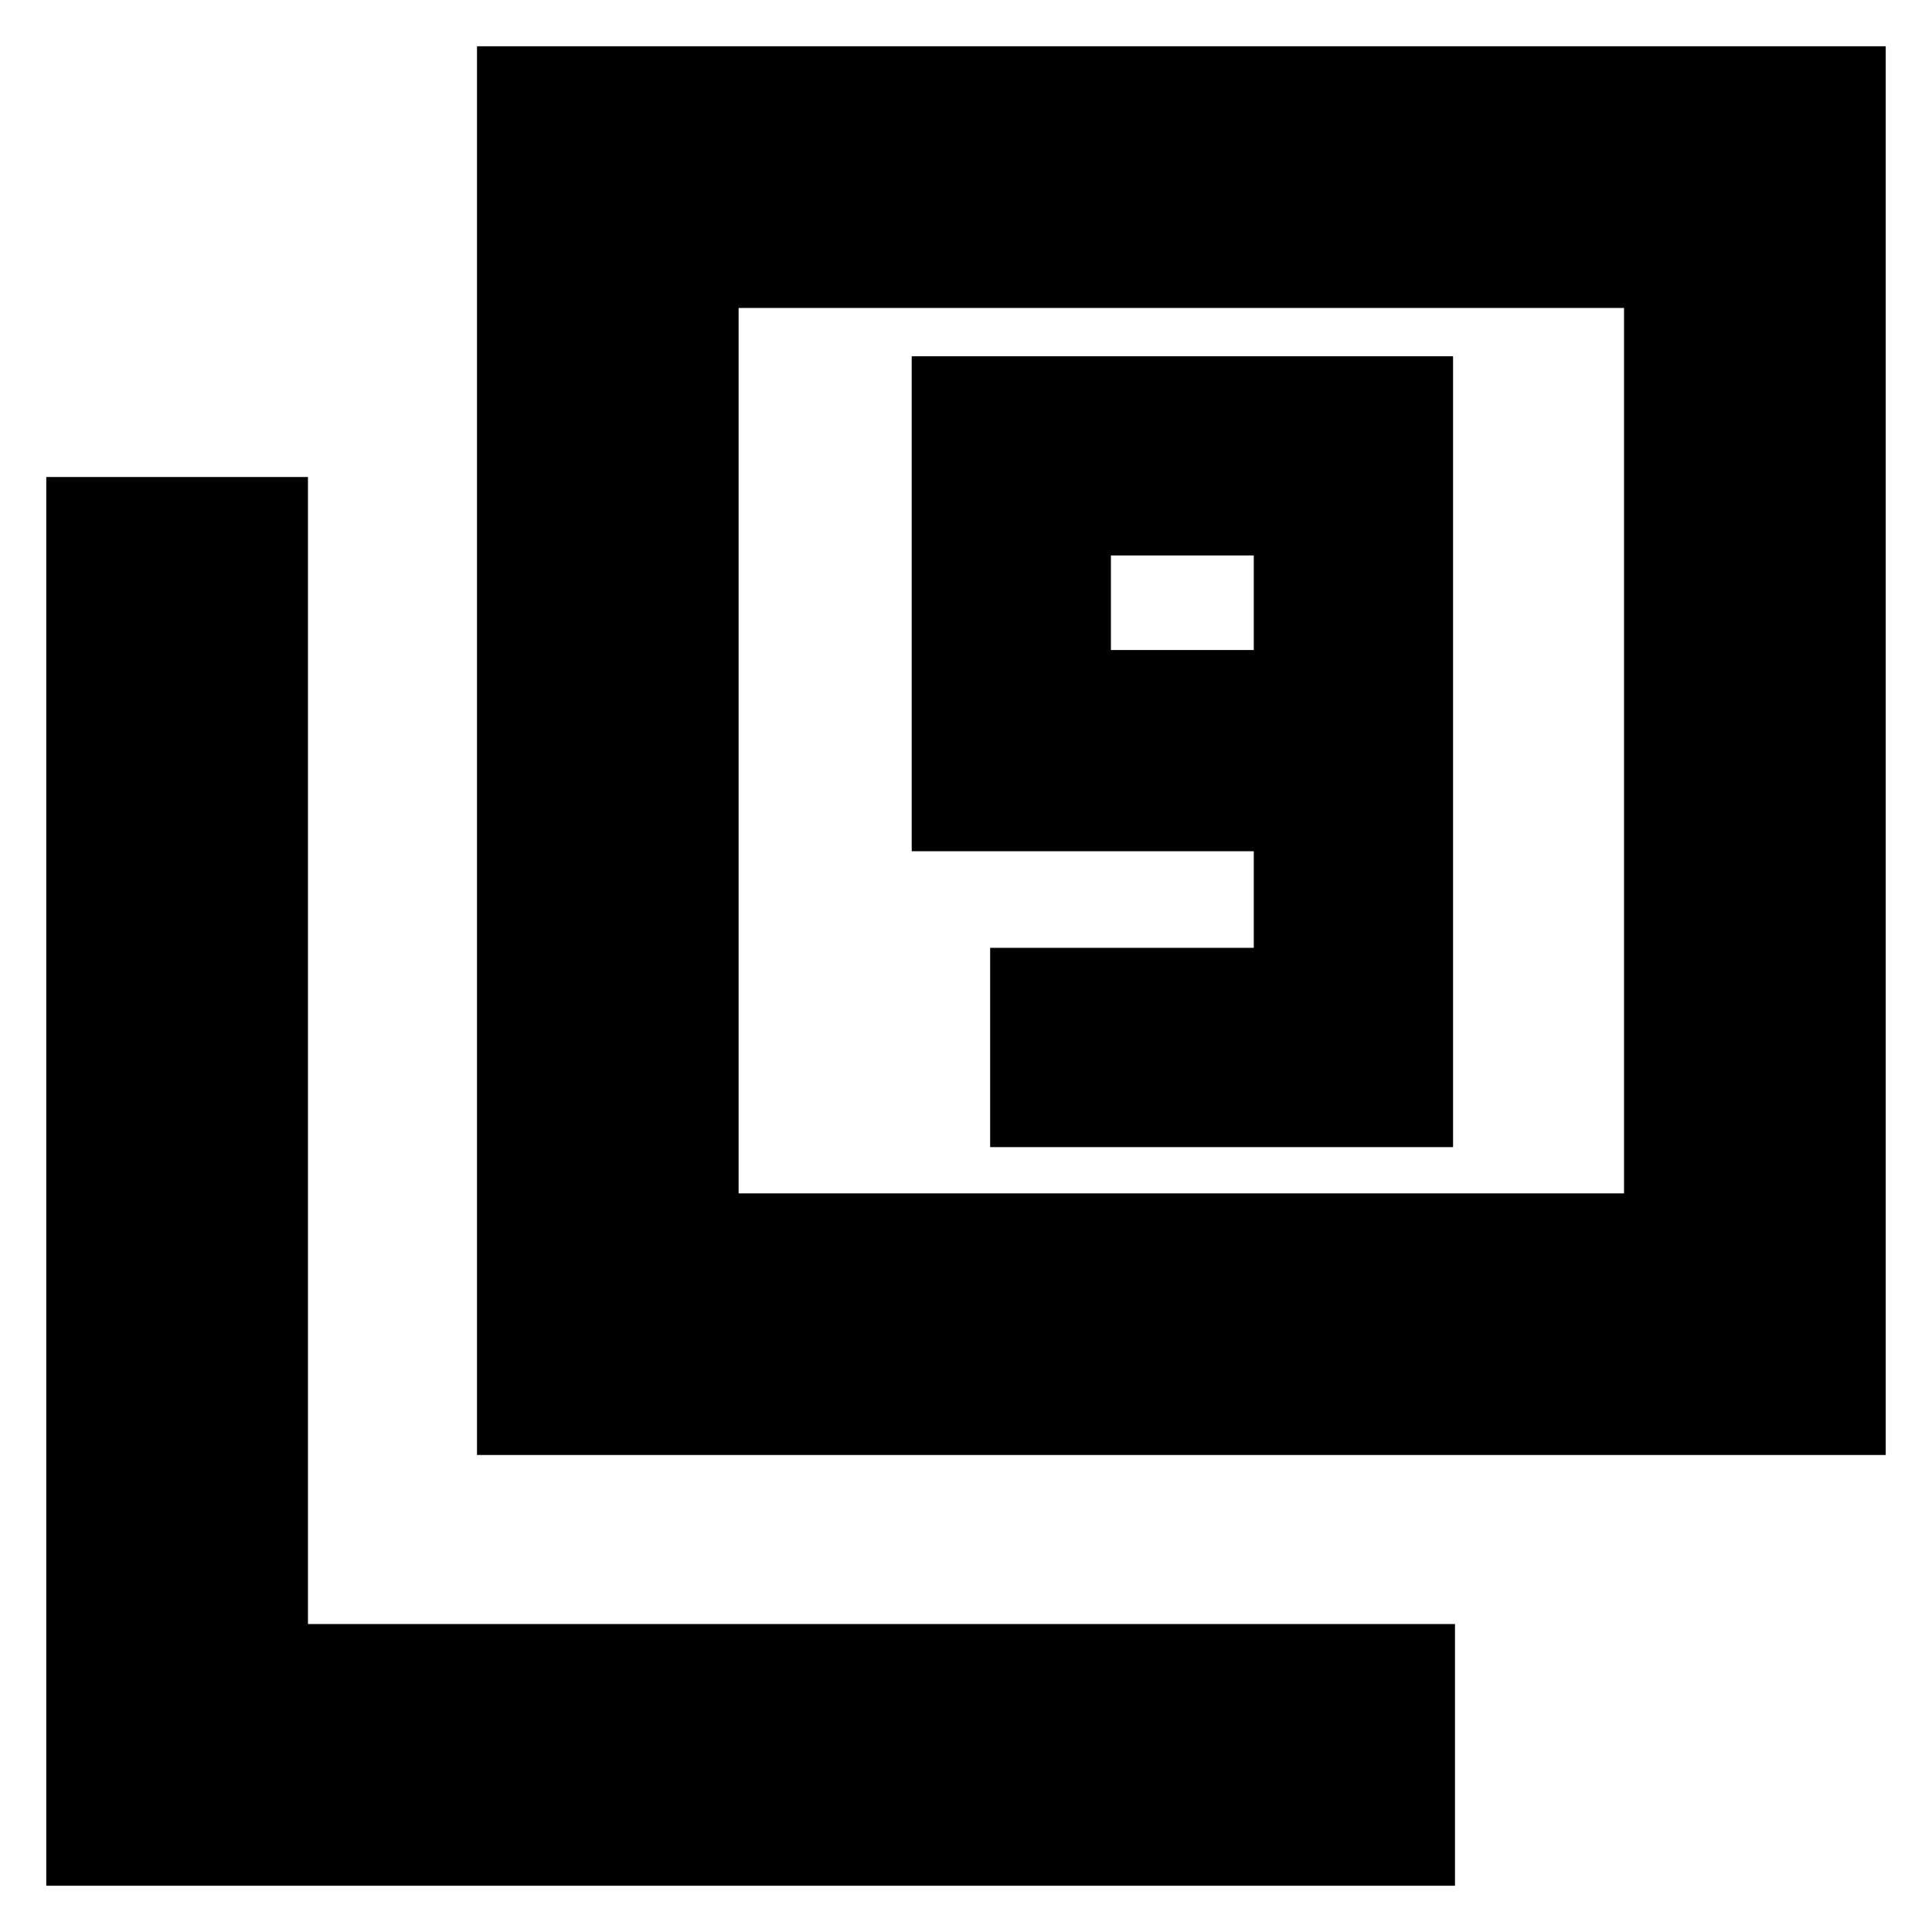 <svg xmlns="http://www.w3.org/2000/svg" height="20" width="20"><path d="M10.25 11.875h4.792V3.688H9.438v5.124h3.541v1H10.25Zm2.729-5.146H11.5V5.75h1.479Zm-8.041 8.333V.479h14.583v14.583Zm2.708-2.708h9.166V3.188H7.646ZM.479 19.521V4.938h2.709v11.874h11.874v2.709Zm7.167-7.167V3.188v9.166Z"/></svg>
